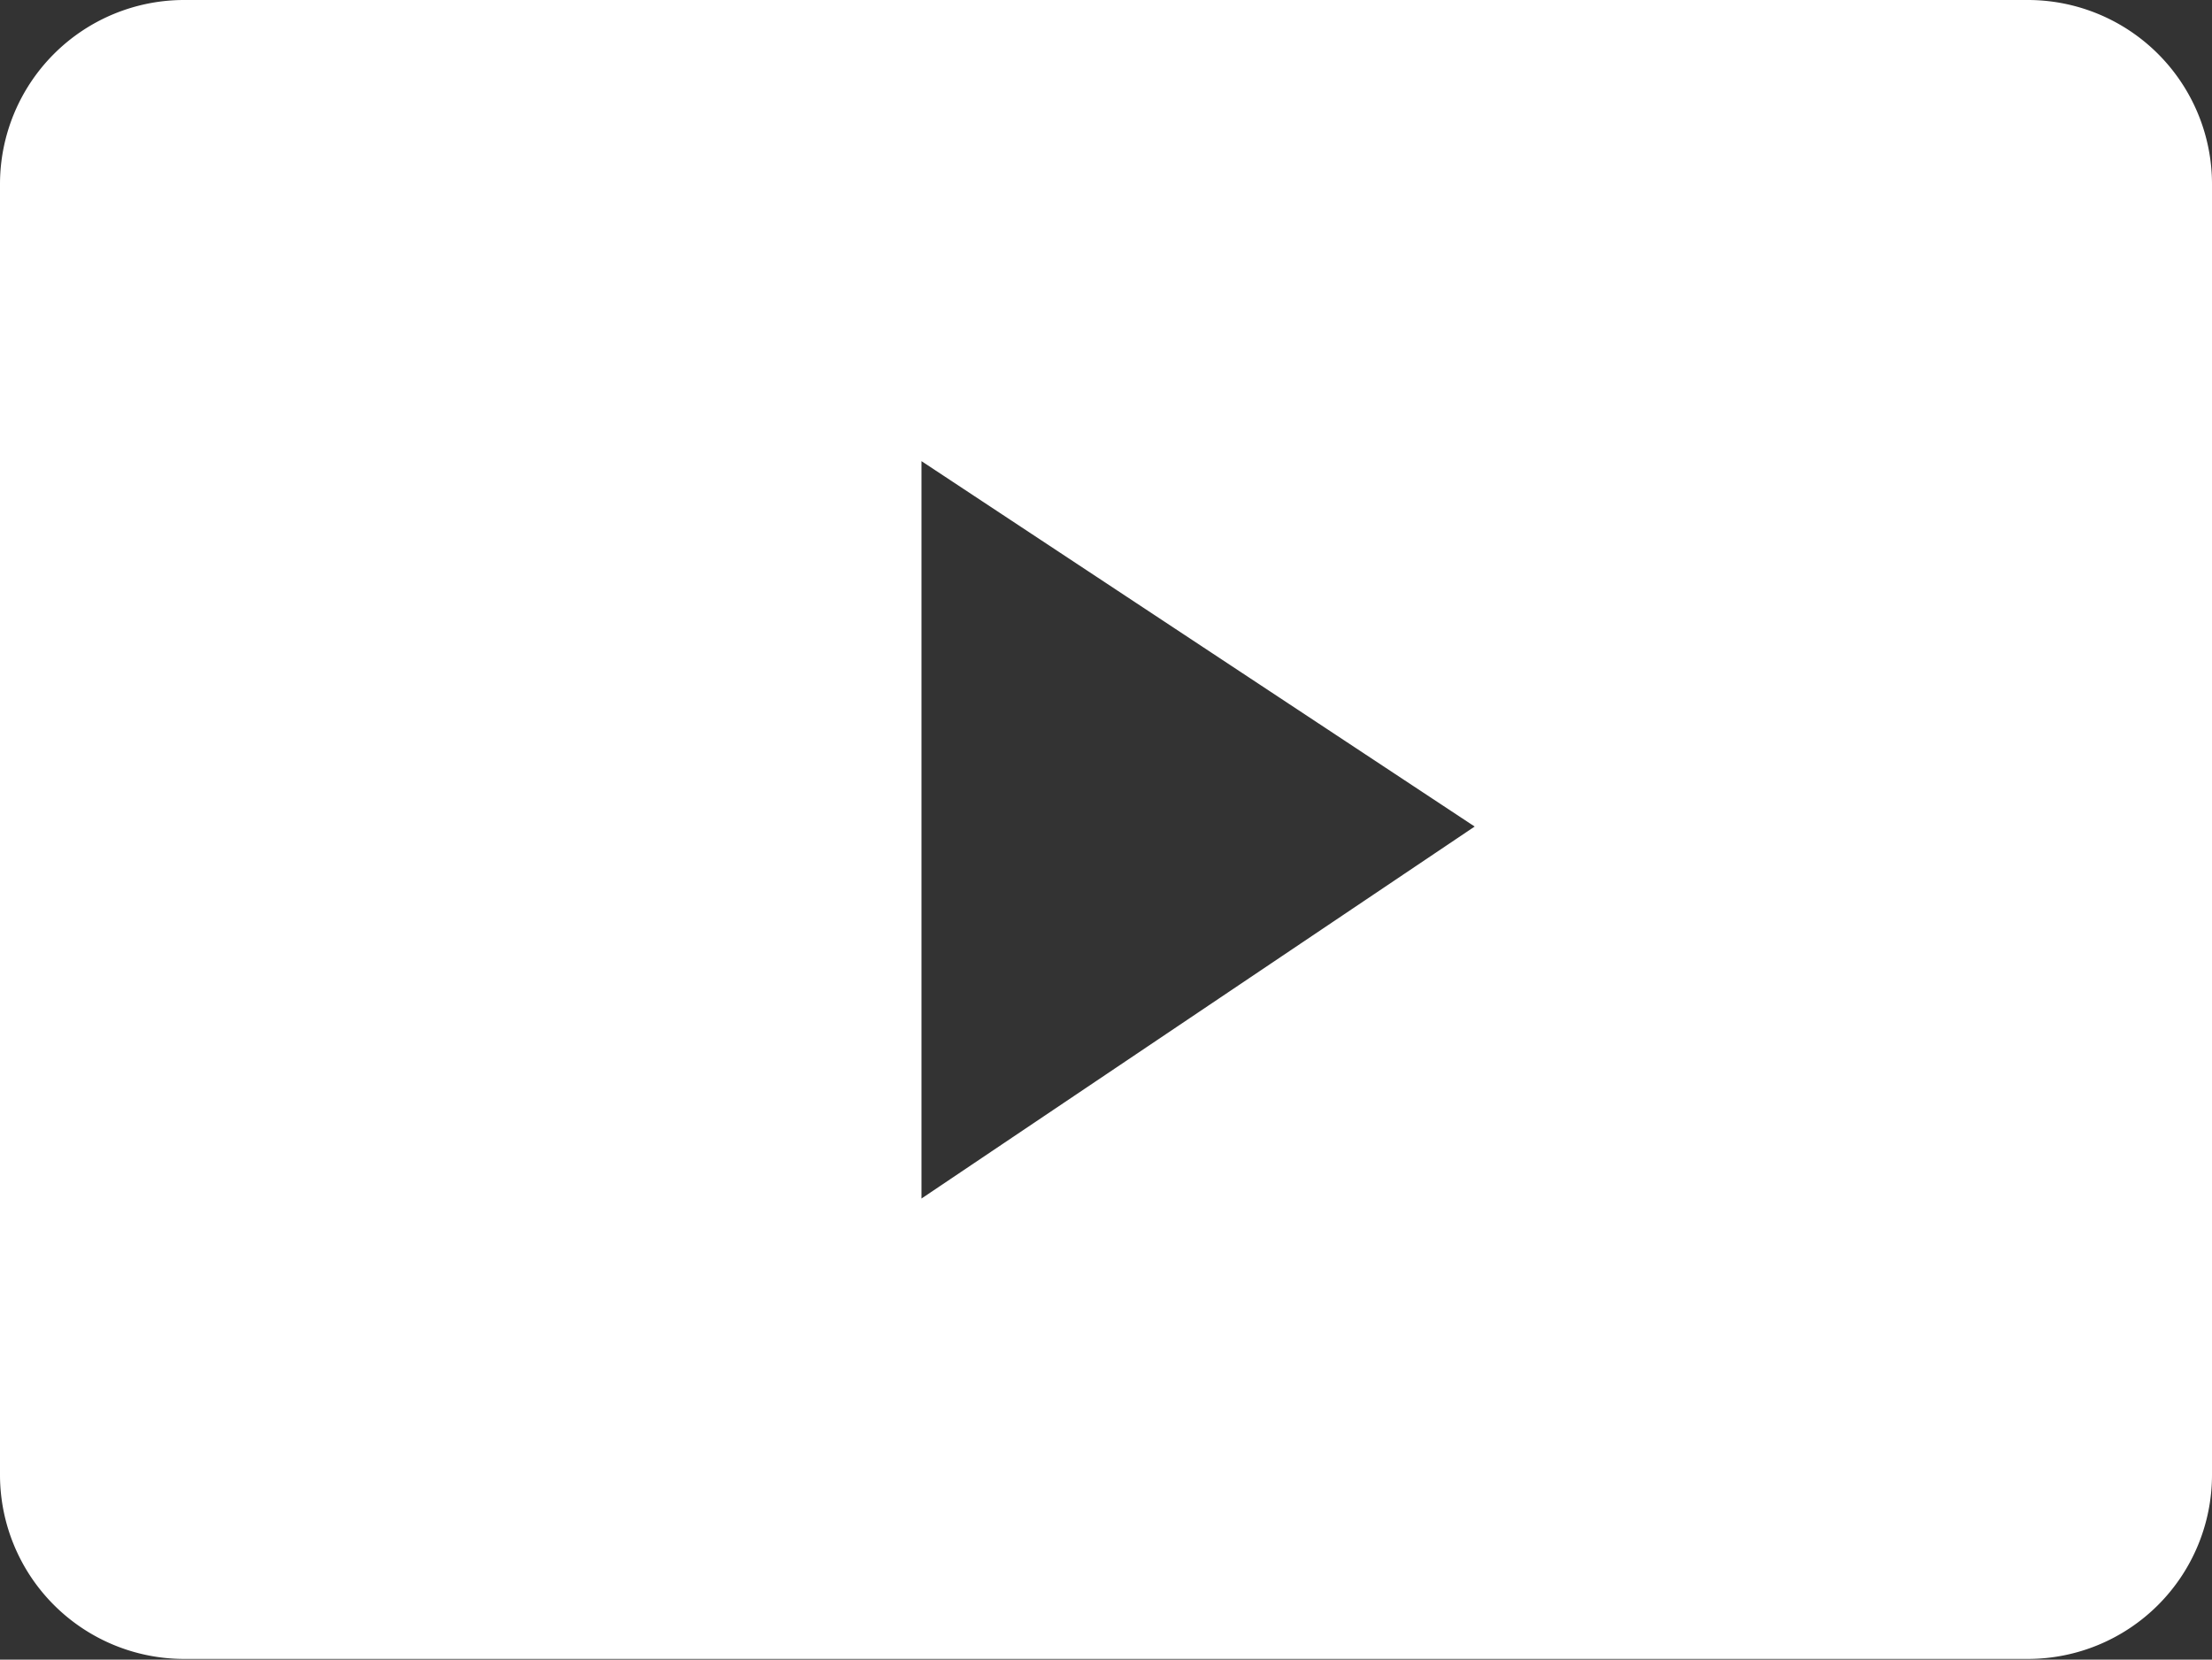 <svg xmlns="http://www.w3.org/2000/svg" viewBox="0 0 30.27 22.71"><rect x="0" y="0" width="30.27" height="22.71" fill="#333333" stroke="none"/><defs><style>.cls-1{fill:#fff;}</style></defs><title>youtube</title><g id="Layer_2" data-name="Layer 2"><g id="Layer_1-2" data-name="Layer 1"><path class="cls-1" d="M27.75,0H2.52A2.52,2.52,0,0,0,0,2.52V20.18a2.52,2.52,0,0,0,2.52,2.52H27.75a2.52,2.52,0,0,0,2.52-2.52V2.52A2.52,2.52,0,0,0,27.75,0ZM12.61,16.4V6.31l7.57,5Z"/></g></g></svg>